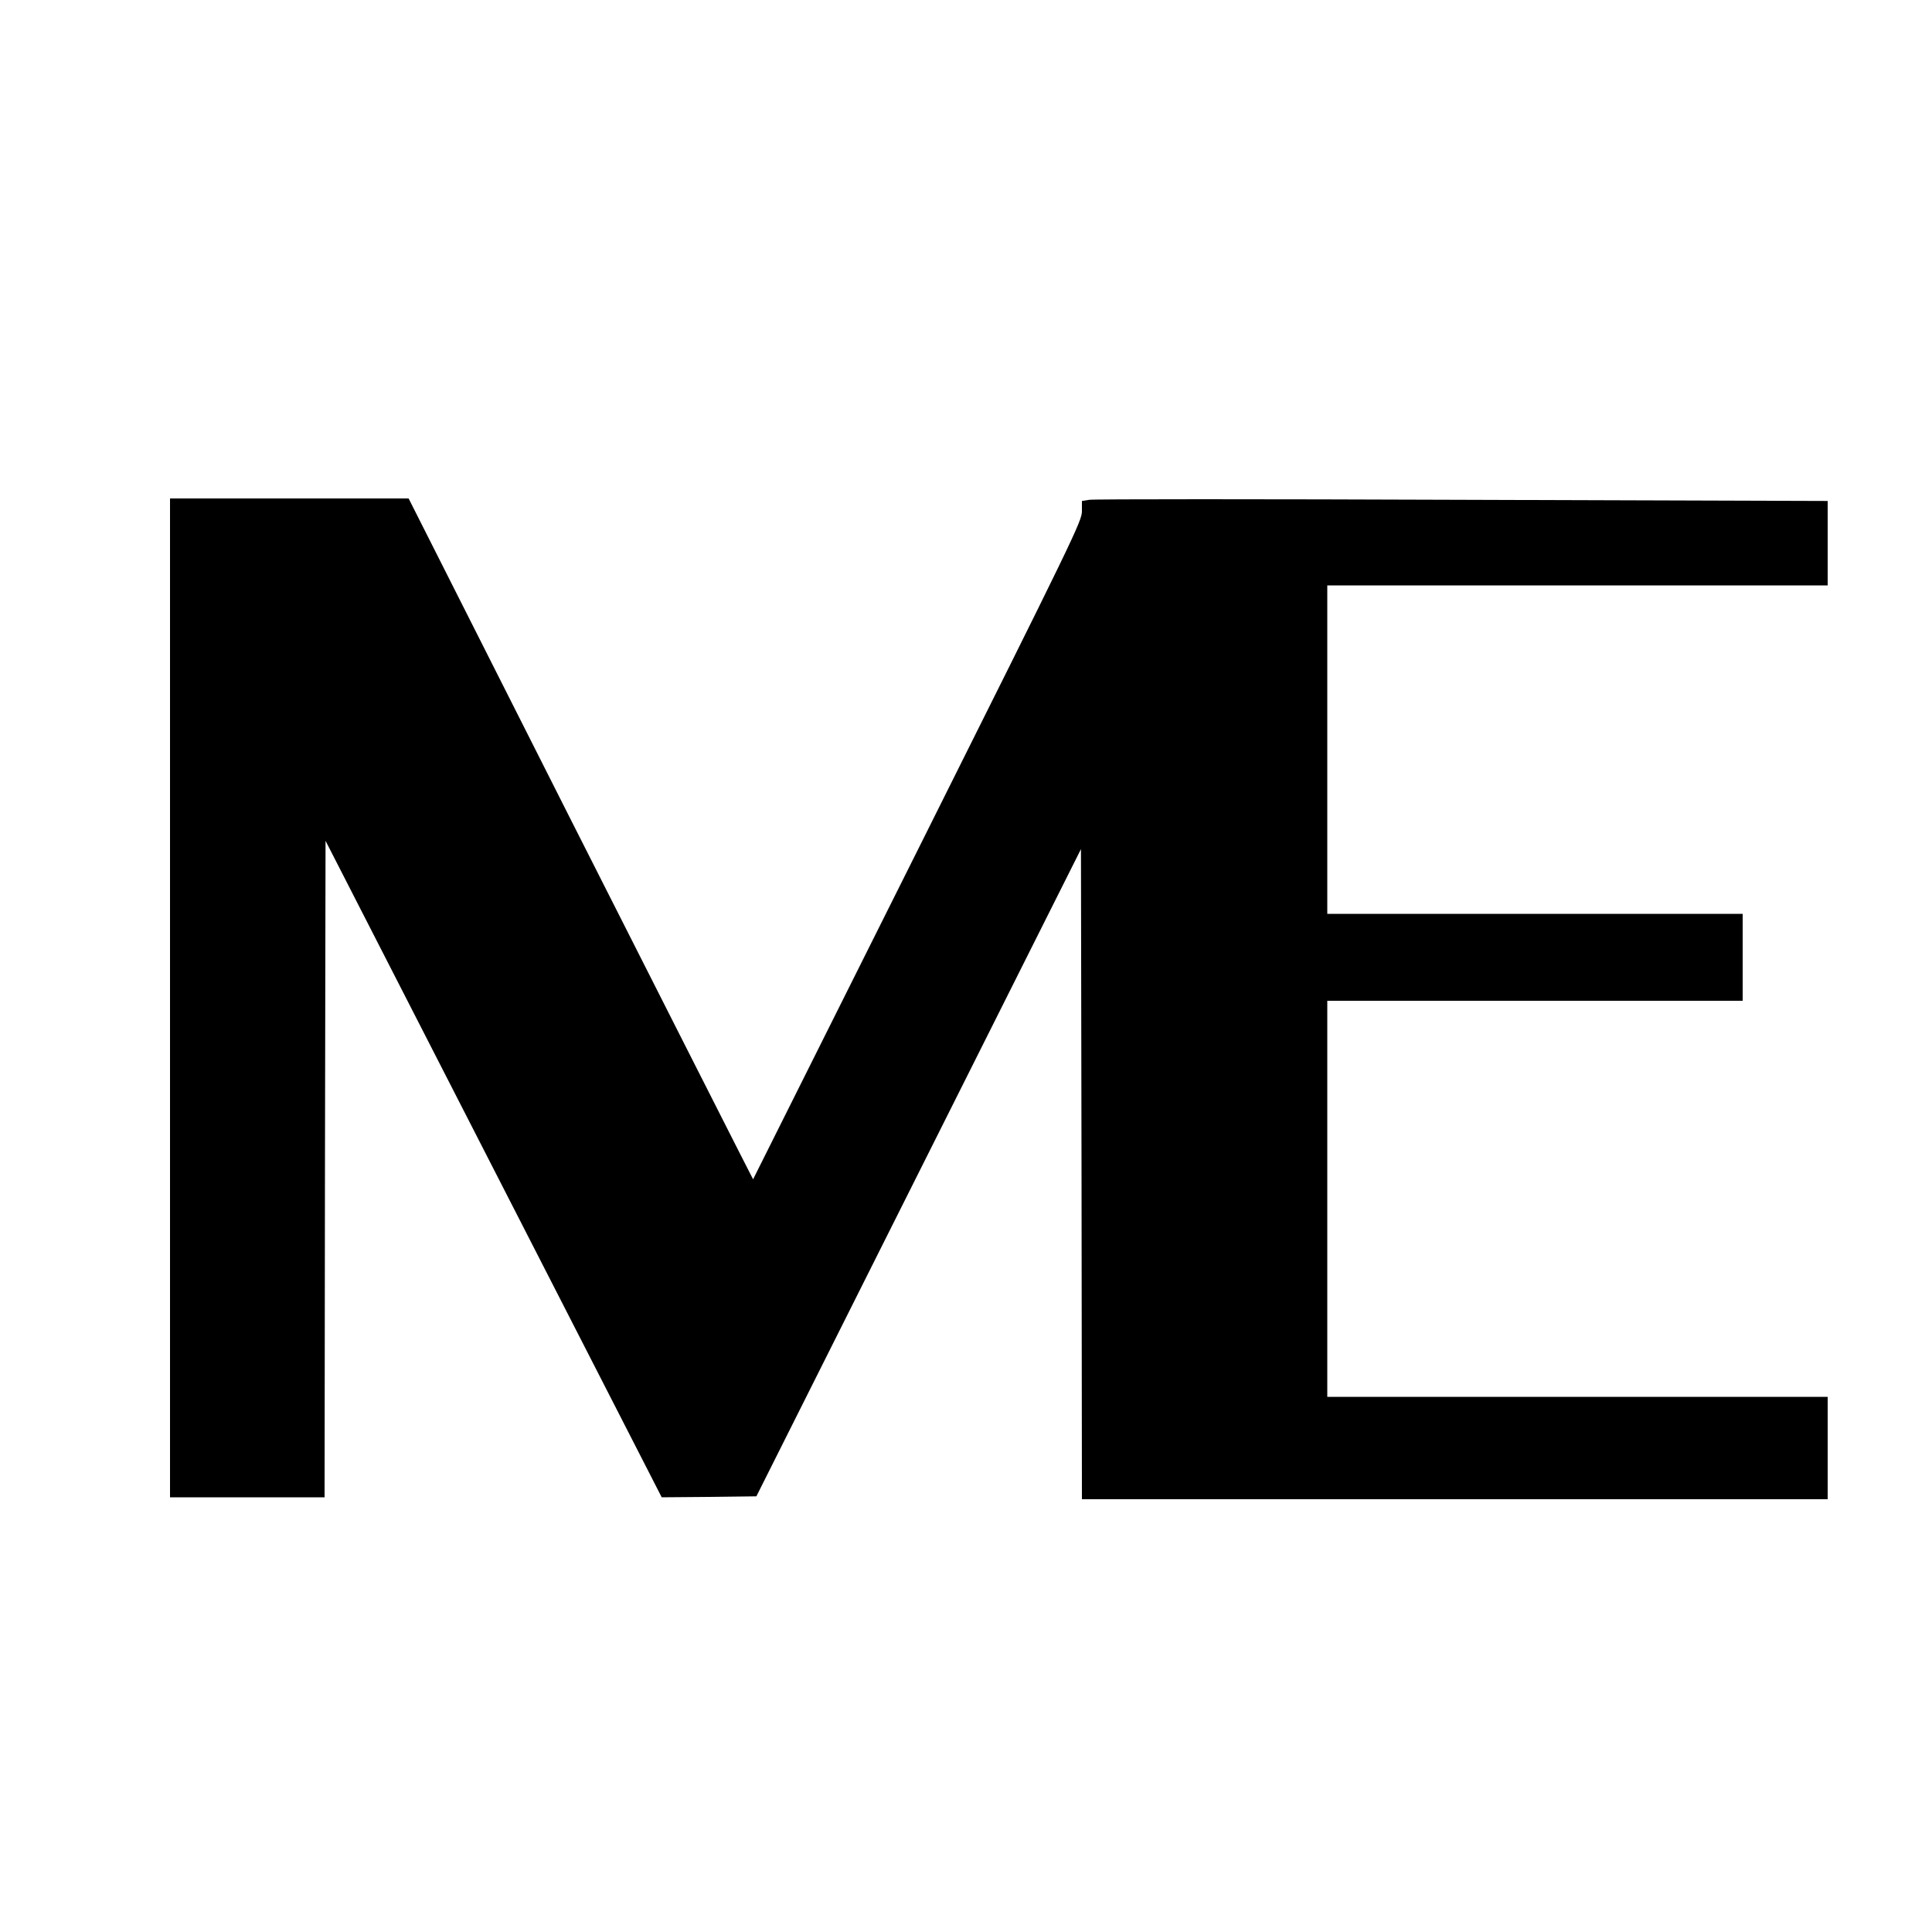 <?xml version="1.0" standalone="no"?>
<!DOCTYPE svg PUBLIC "-//W3C//DTD SVG 20010904//EN"
 "http://www.w3.org/TR/2001/REC-SVG-20010904/DTD/svg10.dtd">
<svg version="1.0" xmlns="http://www.w3.org/2000/svg"
 width="1000pt" height="1000pt" viewBox="0 0 1000 1000"
 preserveAspectRatio="xMidYMid meet">
<g transform="translate(0,1000) scale(0.1,-0.1)"
fill="#000000" stroke="none">
<path d="M880 4835 l0 -2585 400 0 400 0 2 1699 3 1699 870 -1699 870 -1699
245 2 245 3 840 1675 840 1675 3 -1682 2 -1683 1930 0 1930 0 0 265 0 265
-1295 0 -1295 0 0 1025 0 1025 1075 0 1075 0 0 225 0 225 -1075 0 -1075 0 0
850 0 850 1295 0 1295 0 0 218 0 219 -1892 6 c-1041 4 -1910 4 -1930 0 l-38
-6 0 -53 c0 -51 -41 -135 -851 -1756 l-851 -1702 -69 135 c-38 74 -439 866
-892 1761 l-822 1628 -617 0 -618 0 0 -2585z"/>
</g>
</svg>

